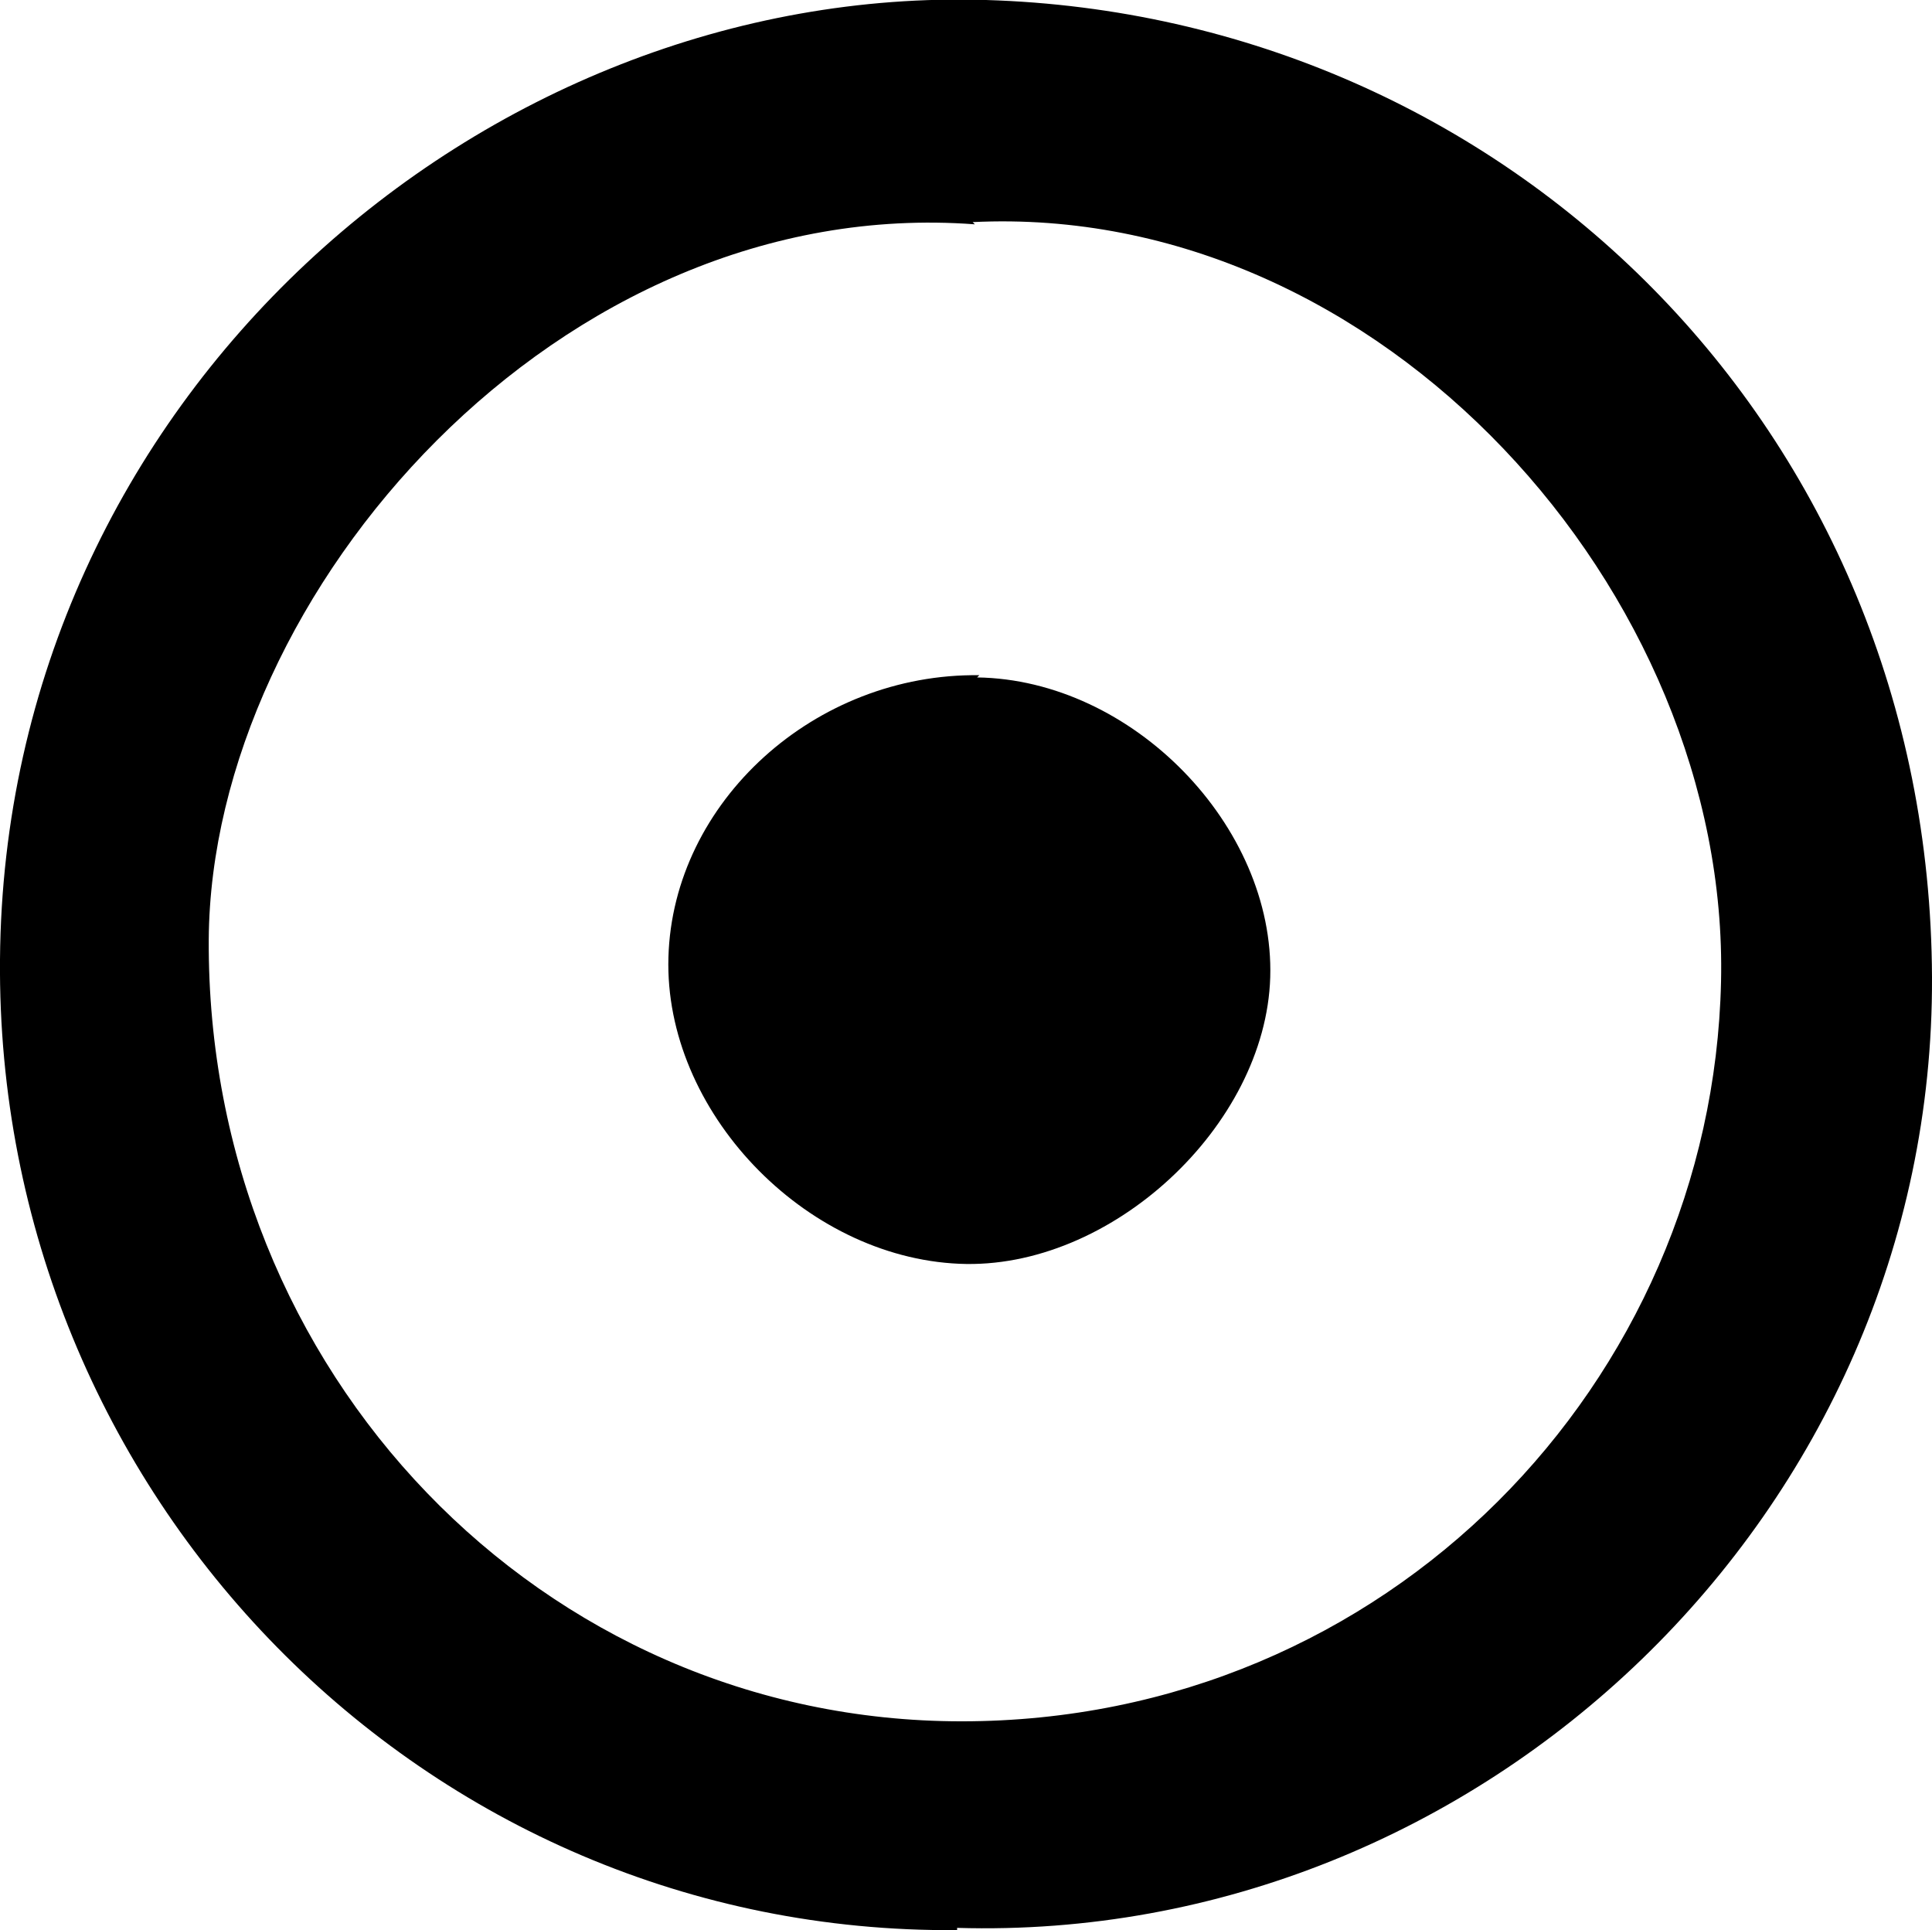 <?xml version="1.0" encoding="UTF-8"?>
<svg id="Layer_2" data-name="Layer 2" xmlns="http://www.w3.org/2000/svg" version="1.1" viewBox="0 0 87 86.9">
  <defs>
    <style>
      .cls-1 {
        fill: #000;
        stroke-width: 0px;
      }
    </style>
  </defs>
  <g id="Layer_1-2" data-name="Layer 1-2">
    <path class="cls-1" d="M43.1,86.9C19.1,87.1-.2,67.3,0,43.2.2,17.9,21.8-.7,44.4,0c23.4.7,42.5,19.3,42.6,44,.1,24.1-20.3,43.5-43.9,42.8ZM43.9,10.1C25.2,8.7,9.5,26.7,9.4,42.3c-.1,19.5,15,35.2,33.9,35.2,19.2,0,33.8-15.3,34.2-33.3.4-17.5-15.3-35.1-33.7-34.2h0Z"/>
    <path class="cls-1" d="M44,30.5c7,.1,13.4,6.7,13.2,13.5-.2,6.7-7.2,13.2-14,12.9-7-.3-13.3-6.9-13.1-13.8.2-7,6.6-12.8,14-12.7Z"/>
  </g>
</svg>